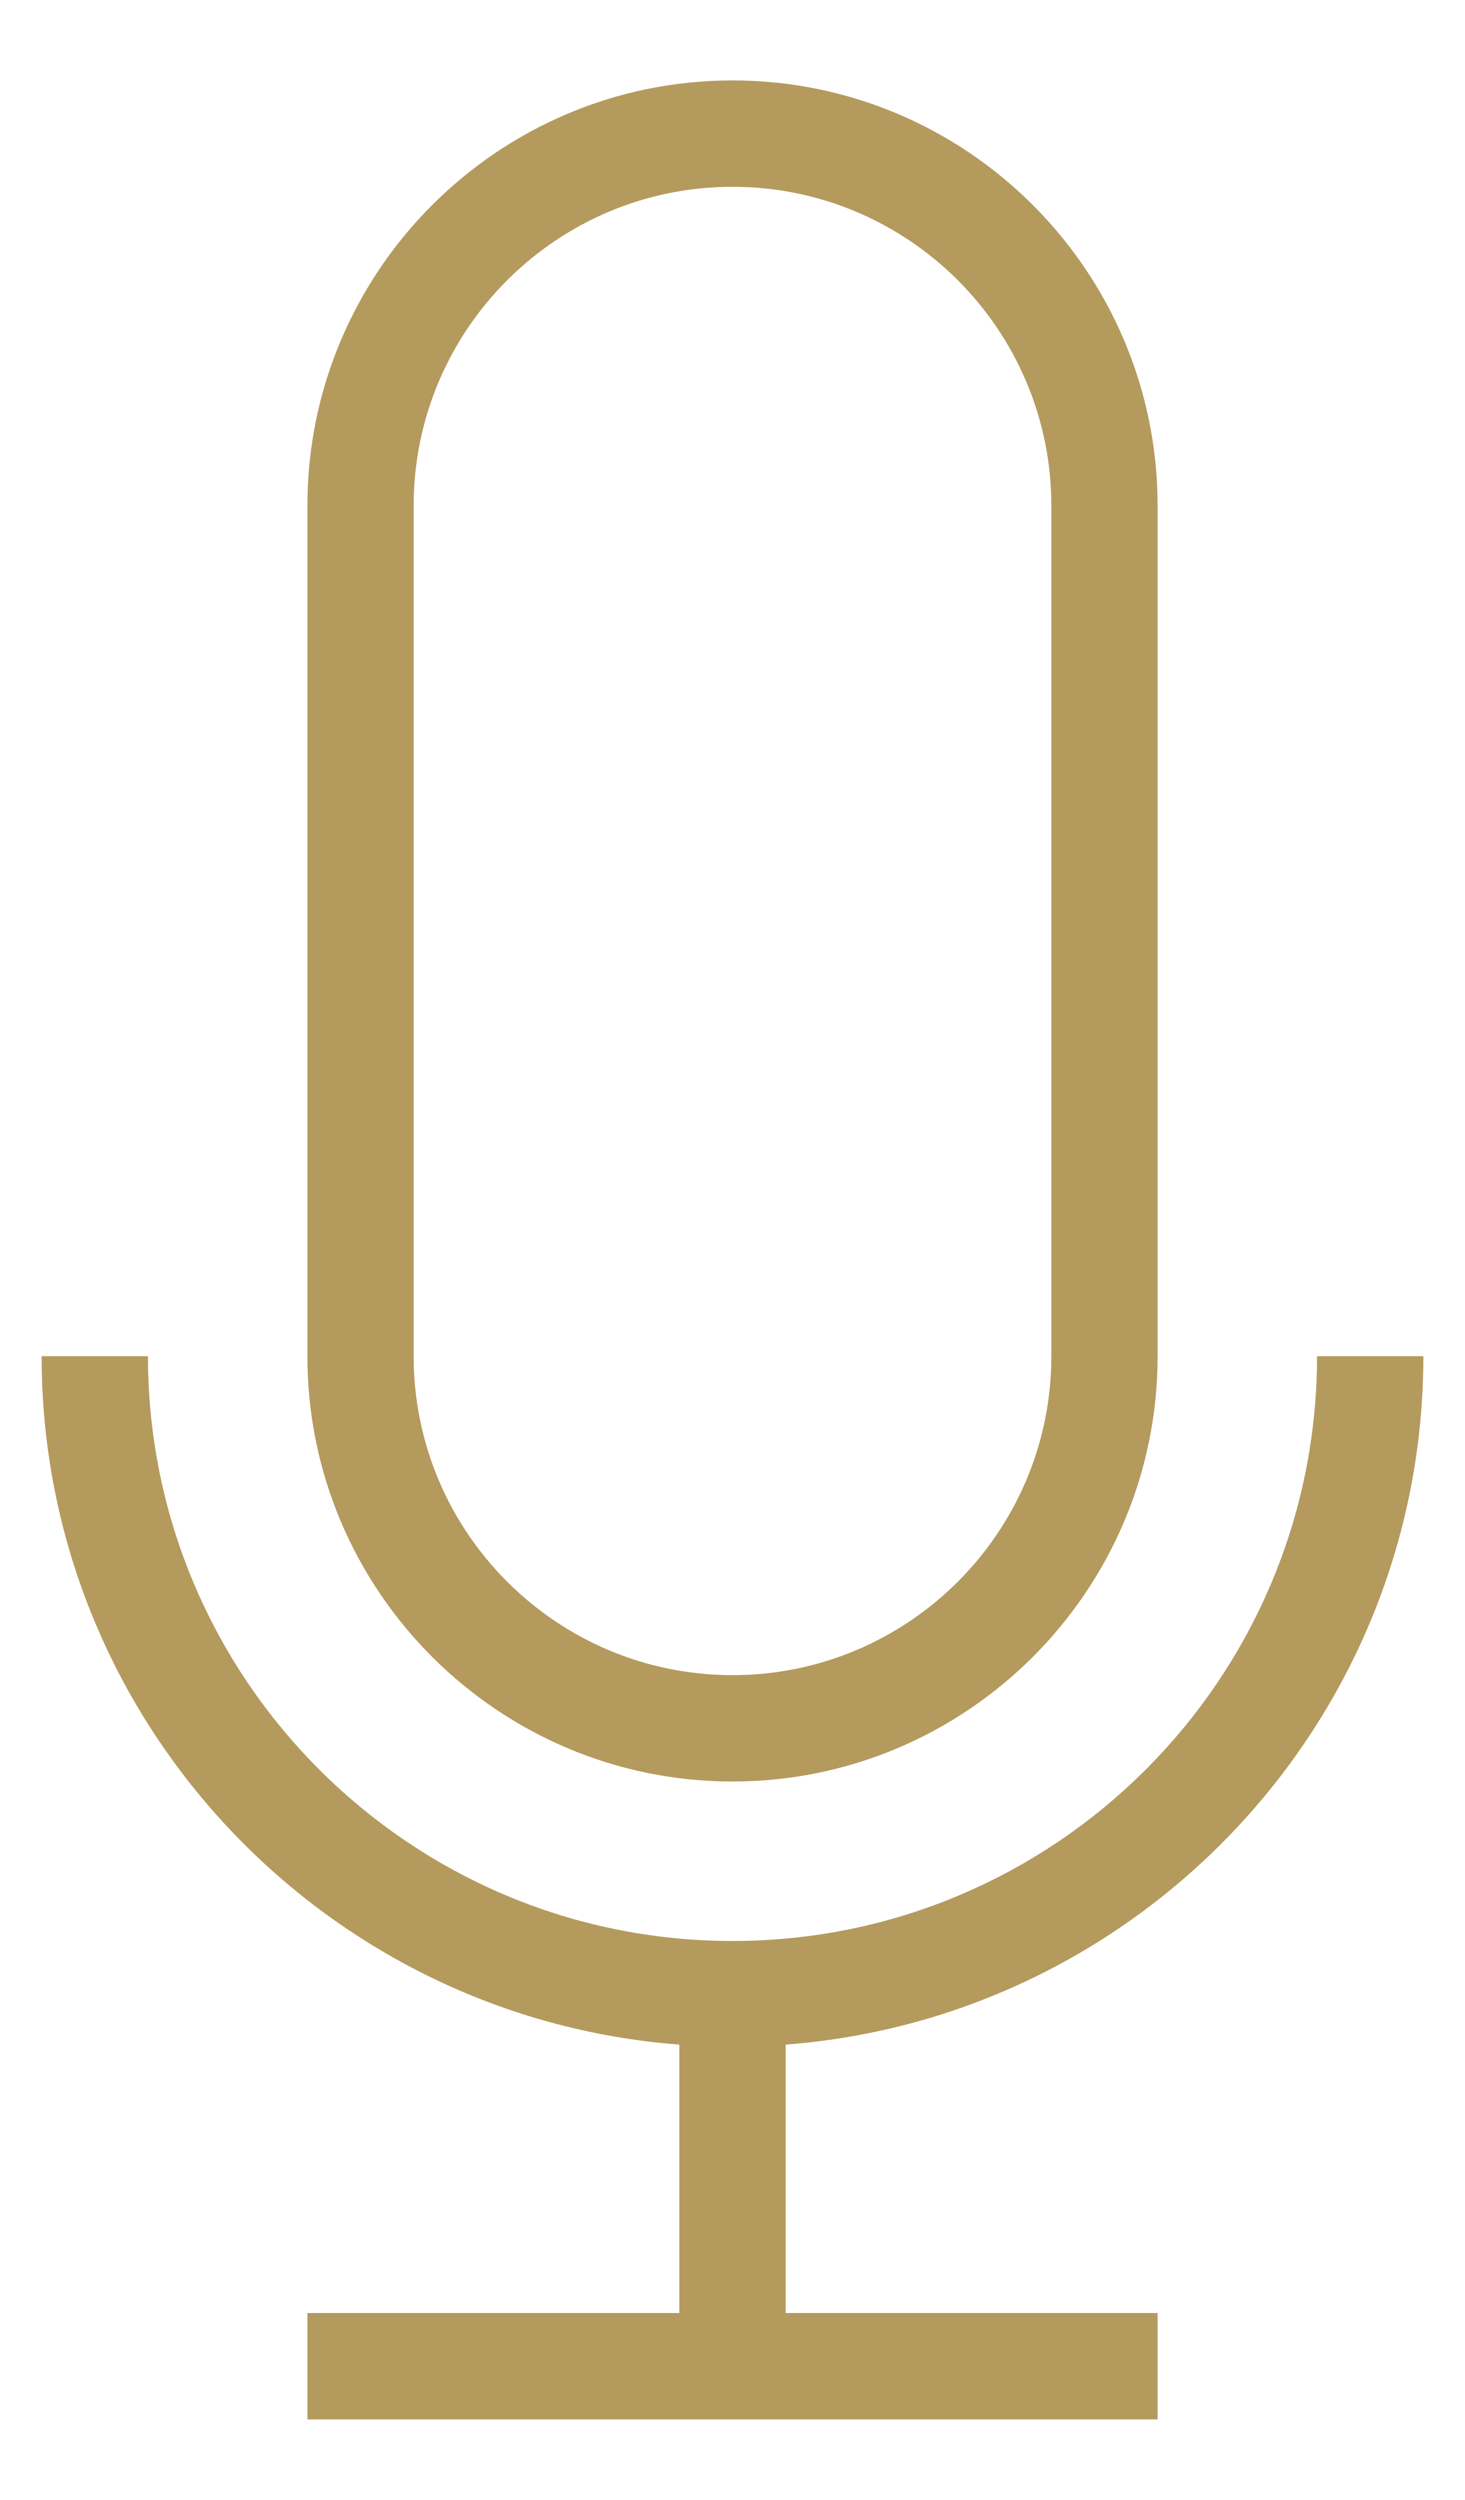 <svg width="17" height="29" viewBox="0 0 17 29" fill="none" xmlns="http://www.w3.org/2000/svg">
<path d="M8.5 20.667C11.22 20.667 13.433 18.453 13.433 15.733V5.867C13.433 3.147 11.22 0.933 8.5 0.933C5.78 0.933 3.567 3.147 3.567 5.867V15.733C3.567 18.453 5.78 20.667 8.5 20.667ZM4.8 5.867C4.8 3.826 6.459 2.167 8.5 2.167C10.541 2.167 12.2 3.826 12.2 5.867V15.733C12.2 17.774 10.541 19.433 8.5 19.433C6.459 19.433 4.8 17.774 4.8 15.733V5.867Z" fill="#B49A5D"/>
<path d="M16.517 15.733H15.283C15.283 19.477 12.243 22.517 8.5 22.517C4.757 22.517 1.717 19.477 1.717 15.733H0.483C0.483 19.945 3.752 23.405 7.883 23.719V26.833H3.567V28.067H13.433V26.833H9.117V23.719C13.248 23.405 16.517 19.945 16.517 15.733Z" fill="#B49A5D"/>
</svg>
